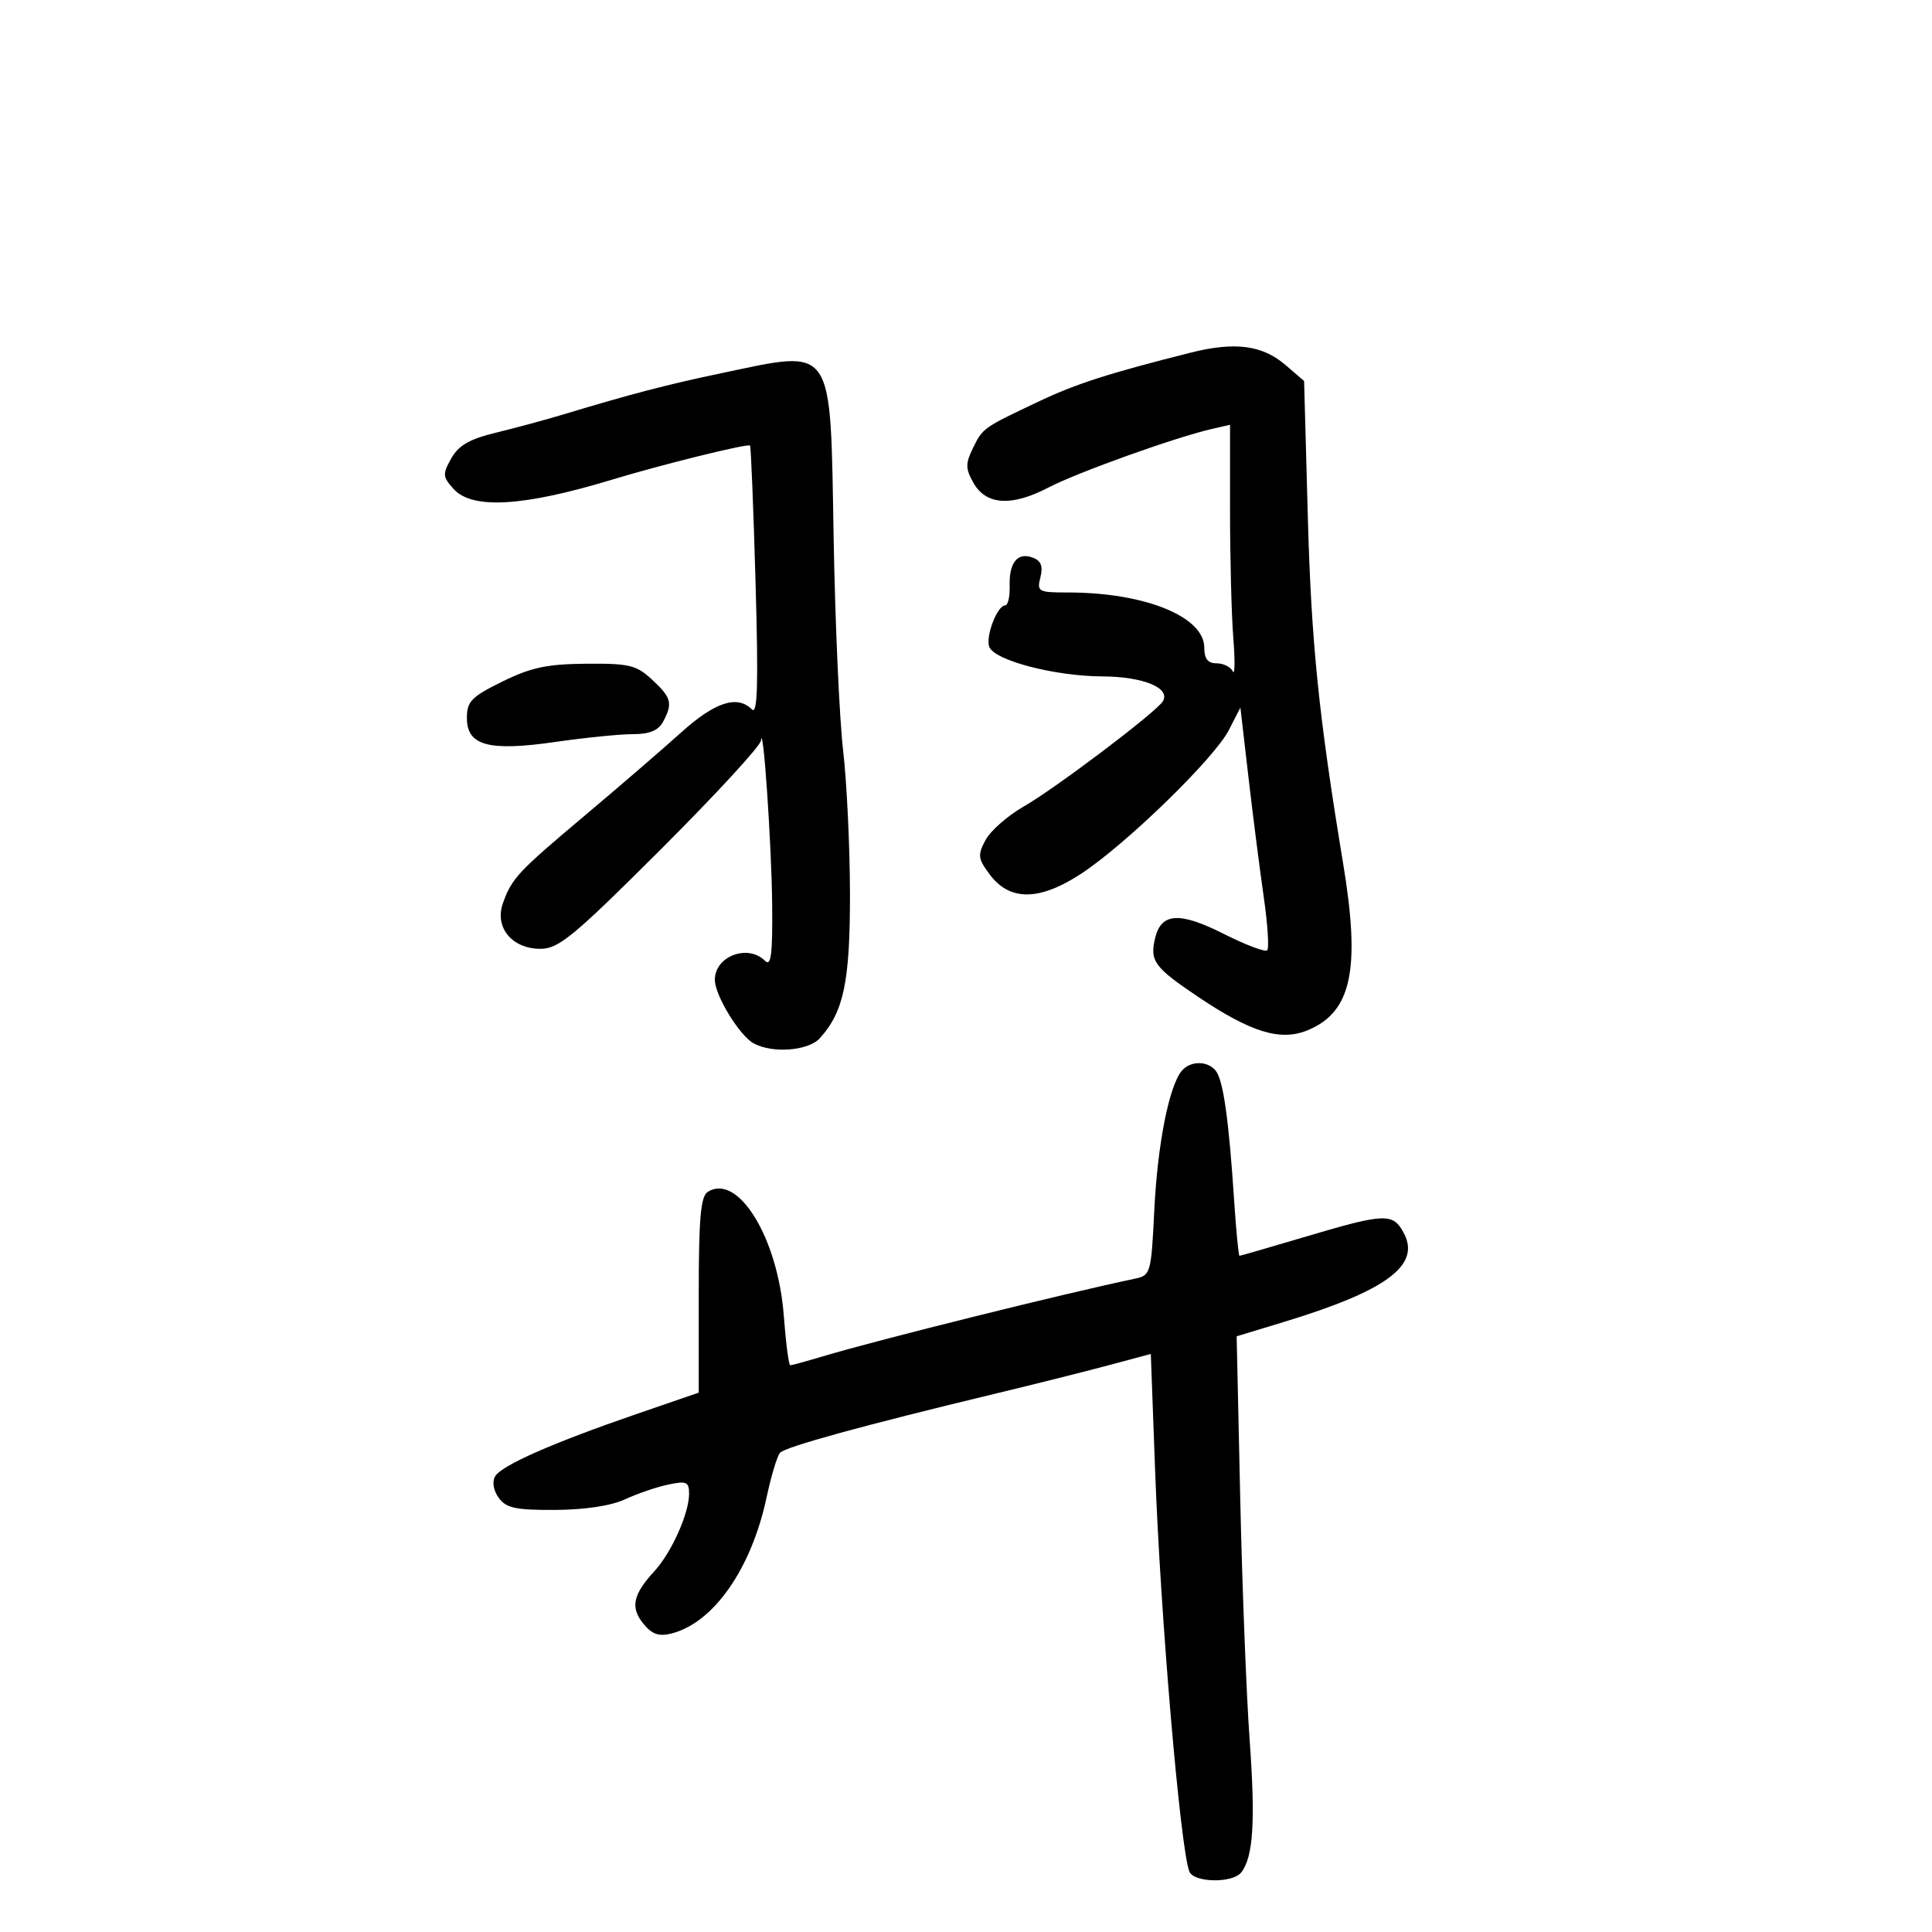 <svg xmlns="http://www.w3.org/2000/svg" width="300" height="300" viewBox="0 0 300 300" version="1.1">
	<path d="M 184.842 54.770 C 172.247 57.945, 167.151 59.578, 161.500 62.246 C 152.646 66.426, 152.617 66.446, 151.103 69.535 C 149.903 71.984, 149.908 72.746, 151.135 74.943 C 153.090 78.443, 157.060 78.700, 162.812 75.699 C 167.329 73.342, 182.575 67.882, 188.250 66.589 L 191 65.962 191 79.334 C 191 86.689, 191.229 95.585, 191.509 99.103 C 191.789 102.621, 191.751 104.938, 191.426 104.250 C 191.100 103.563, 189.971 103, 188.917 103 C 187.553 103, 187 102.298, 187 100.568 C 187 95.747, 177.749 92, 165.844 92 C 161.210 92, 160.992 91.880, 161.555 89.636 C 161.980 87.943, 161.654 87.081, 160.407 86.603 C 158.027 85.690, 156.676 87.310, 156.780 90.954 C 156.827 92.629, 156.519 94, 156.094 94 C 154.858 94, 152.999 98.835, 153.617 100.443 C 154.426 102.554, 163.756 104.995, 171.154 105.032 C 177.551 105.064, 181.837 106.836, 180.551 108.918 C 179.503 110.613, 163.905 122.402, 158.963 125.234 C 156.468 126.664, 153.800 129.006, 153.033 130.438 C 151.786 132.769, 151.852 133.327, 153.669 135.770 C 156.787 139.964, 161.427 139.921, 167.929 135.639 C 174.912 131.040, 188.564 117.757, 190.813 113.373 L 192.608 109.874 193.860 120.687 C 194.549 126.634, 195.615 134.985, 196.228 139.244 C 196.842 143.504, 197.087 147.246, 196.773 147.560 C 196.459 147.874, 193.428 146.730, 190.037 145.019 C 183.217 141.576, 180.359 141.723, 179.394 145.564 C 178.482 149.200, 179.201 150.196, 186.063 154.803 C 194.295 160.331, 198.854 161.717, 203.066 159.972 C 209.882 157.149, 211.286 150.563, 208.571 134.143 C 204.773 111.177, 203.617 99.839, 203.081 80.329 L 202.500 59.159 199.604 56.672 C 196.003 53.580, 191.739 53.031, 184.842 54.770 M 112 57.951 C 103.767 59.671, 97.940 61.192, 87.500 64.345 C 84.750 65.176, 80.042 66.450, 77.038 67.178 C 72.911 68.177, 71.208 69.156, 70.071 71.182 C 68.696 73.632, 68.728 74.042, 70.438 75.932 C 73.330 79.127, 81.242 78.663, 95 74.491 C 102.845 72.112, 116.165 68.822, 116.468 69.189 C 116.609 69.360, 116.993 78.909, 117.321 90.408 C 117.773 106.254, 117.636 111.036, 116.758 110.158 C 114.478 107.878, 111.010 109.010, 105.752 113.750 C 102.853 116.362, 96.211 122.092, 90.991 126.482 C 80.392 135.395, 79.493 136.354, 78.104 140.217 C 76.749 143.985, 79.484 147.333, 83.916 147.333 C 86.744 147.333, 89.047 145.432, 102.571 131.929 C 111.057 123.456, 118.070 115.844, 118.155 115.012 C 118.486 111.780, 119.807 131.025, 119.901 140.450 C 119.978 148.189, 119.733 150.133, 118.800 149.200 C 116.137 146.537, 111 148.475, 111 152.143 C 111 154.561, 114.847 160.848, 117.048 162.026 C 120.008 163.610, 125.534 163.172, 127.307 161.213 C 131.021 157.110, 132 152.409, 131.982 138.782 C 131.972 131.477, 131.493 121.450, 130.917 116.500 C 130.340 111.550, 129.680 96.742, 129.448 83.594 C 128.911 53.066, 129.716 54.248, 112 57.951 M 78 105.835 C 73.186 108.206, 72.500 108.912, 72.500 111.498 C 72.500 115.798, 75.890 116.706, 86.317 115.198 C 90.875 114.539, 96.252 114, 98.267 114 C 100.865 114, 102.231 113.438, 102.965 112.066 C 104.499 109.198, 104.274 108.335, 101.260 105.540 C 98.815 103.273, 97.714 103.007, 91.010 103.063 C 84.949 103.115, 82.439 103.649, 78 105.835 M 183.495 166.288 C 181.529 168.660, 179.751 177.650, 179.247 187.764 C 178.745 197.862, 178.694 198.037, 176.118 198.578 C 165.006 200.914, 136.498 208.010, 127.812 210.601 C 125.234 211.371, 122.936 212, 122.706 212 C 122.477 212, 122.027 208.541, 121.707 204.314 C 120.792 192.211, 114.614 182.130, 109.911 185.063 C 108.797 185.757, 108.500 189.135, 108.500 201.096 L 108.500 216.249 99 219.514 C 85.809 224.047, 77.822 227.567, 76.871 229.266 C 76.393 230.120, 76.630 231.479, 77.453 232.603 C 78.603 234.176, 80.100 234.493, 86.215 234.461 C 90.810 234.437, 94.893 233.817, 97.045 232.817 C 98.945 231.934, 101.963 230.903, 103.750 230.526 C 106.607 229.924, 107 230.097, 107 231.953 C 107 235, 104.263 241.098, 101.594 244 C 98.282 247.599, 97.858 249.603, 99.881 252.102 C 101.231 253.769, 102.290 254.144, 104.254 253.651 C 110.795 252.009, 116.676 243.597, 119.039 232.500 C 119.741 229.200, 120.679 226.089, 121.122 225.586 C 121.932 224.667, 134.110 221.323, 154.500 216.420 C 160.550 214.965, 168.469 212.980, 172.098 212.008 L 178.697 210.240 179.366 228.370 C 180.201 250.994, 183.267 286.927, 184.676 290.598 C 185.348 292.349, 191.392 292.462, 192.737 290.750 C 194.608 288.367, 194.958 282.874, 194.046 270.218 C 193.541 263.223, 192.881 246.250, 192.578 232.500 L 192.027 207.500 199.277 205.298 C 215.320 200.426, 220.661 196.472, 217.976 191.455 C 216.299 188.323, 215.068 188.367, 202.838 192 C 197.284 193.650, 192.618 195, 192.469 195 C 192.321 195, 191.941 191.063, 191.625 186.250 C 190.807 173.780, 189.937 167.687, 188.770 166.250 C 187.494 164.679, 184.814 164.698, 183.495 166.288" stroke="none" fill="black" fill-rule="evenodd"/>
</svg>